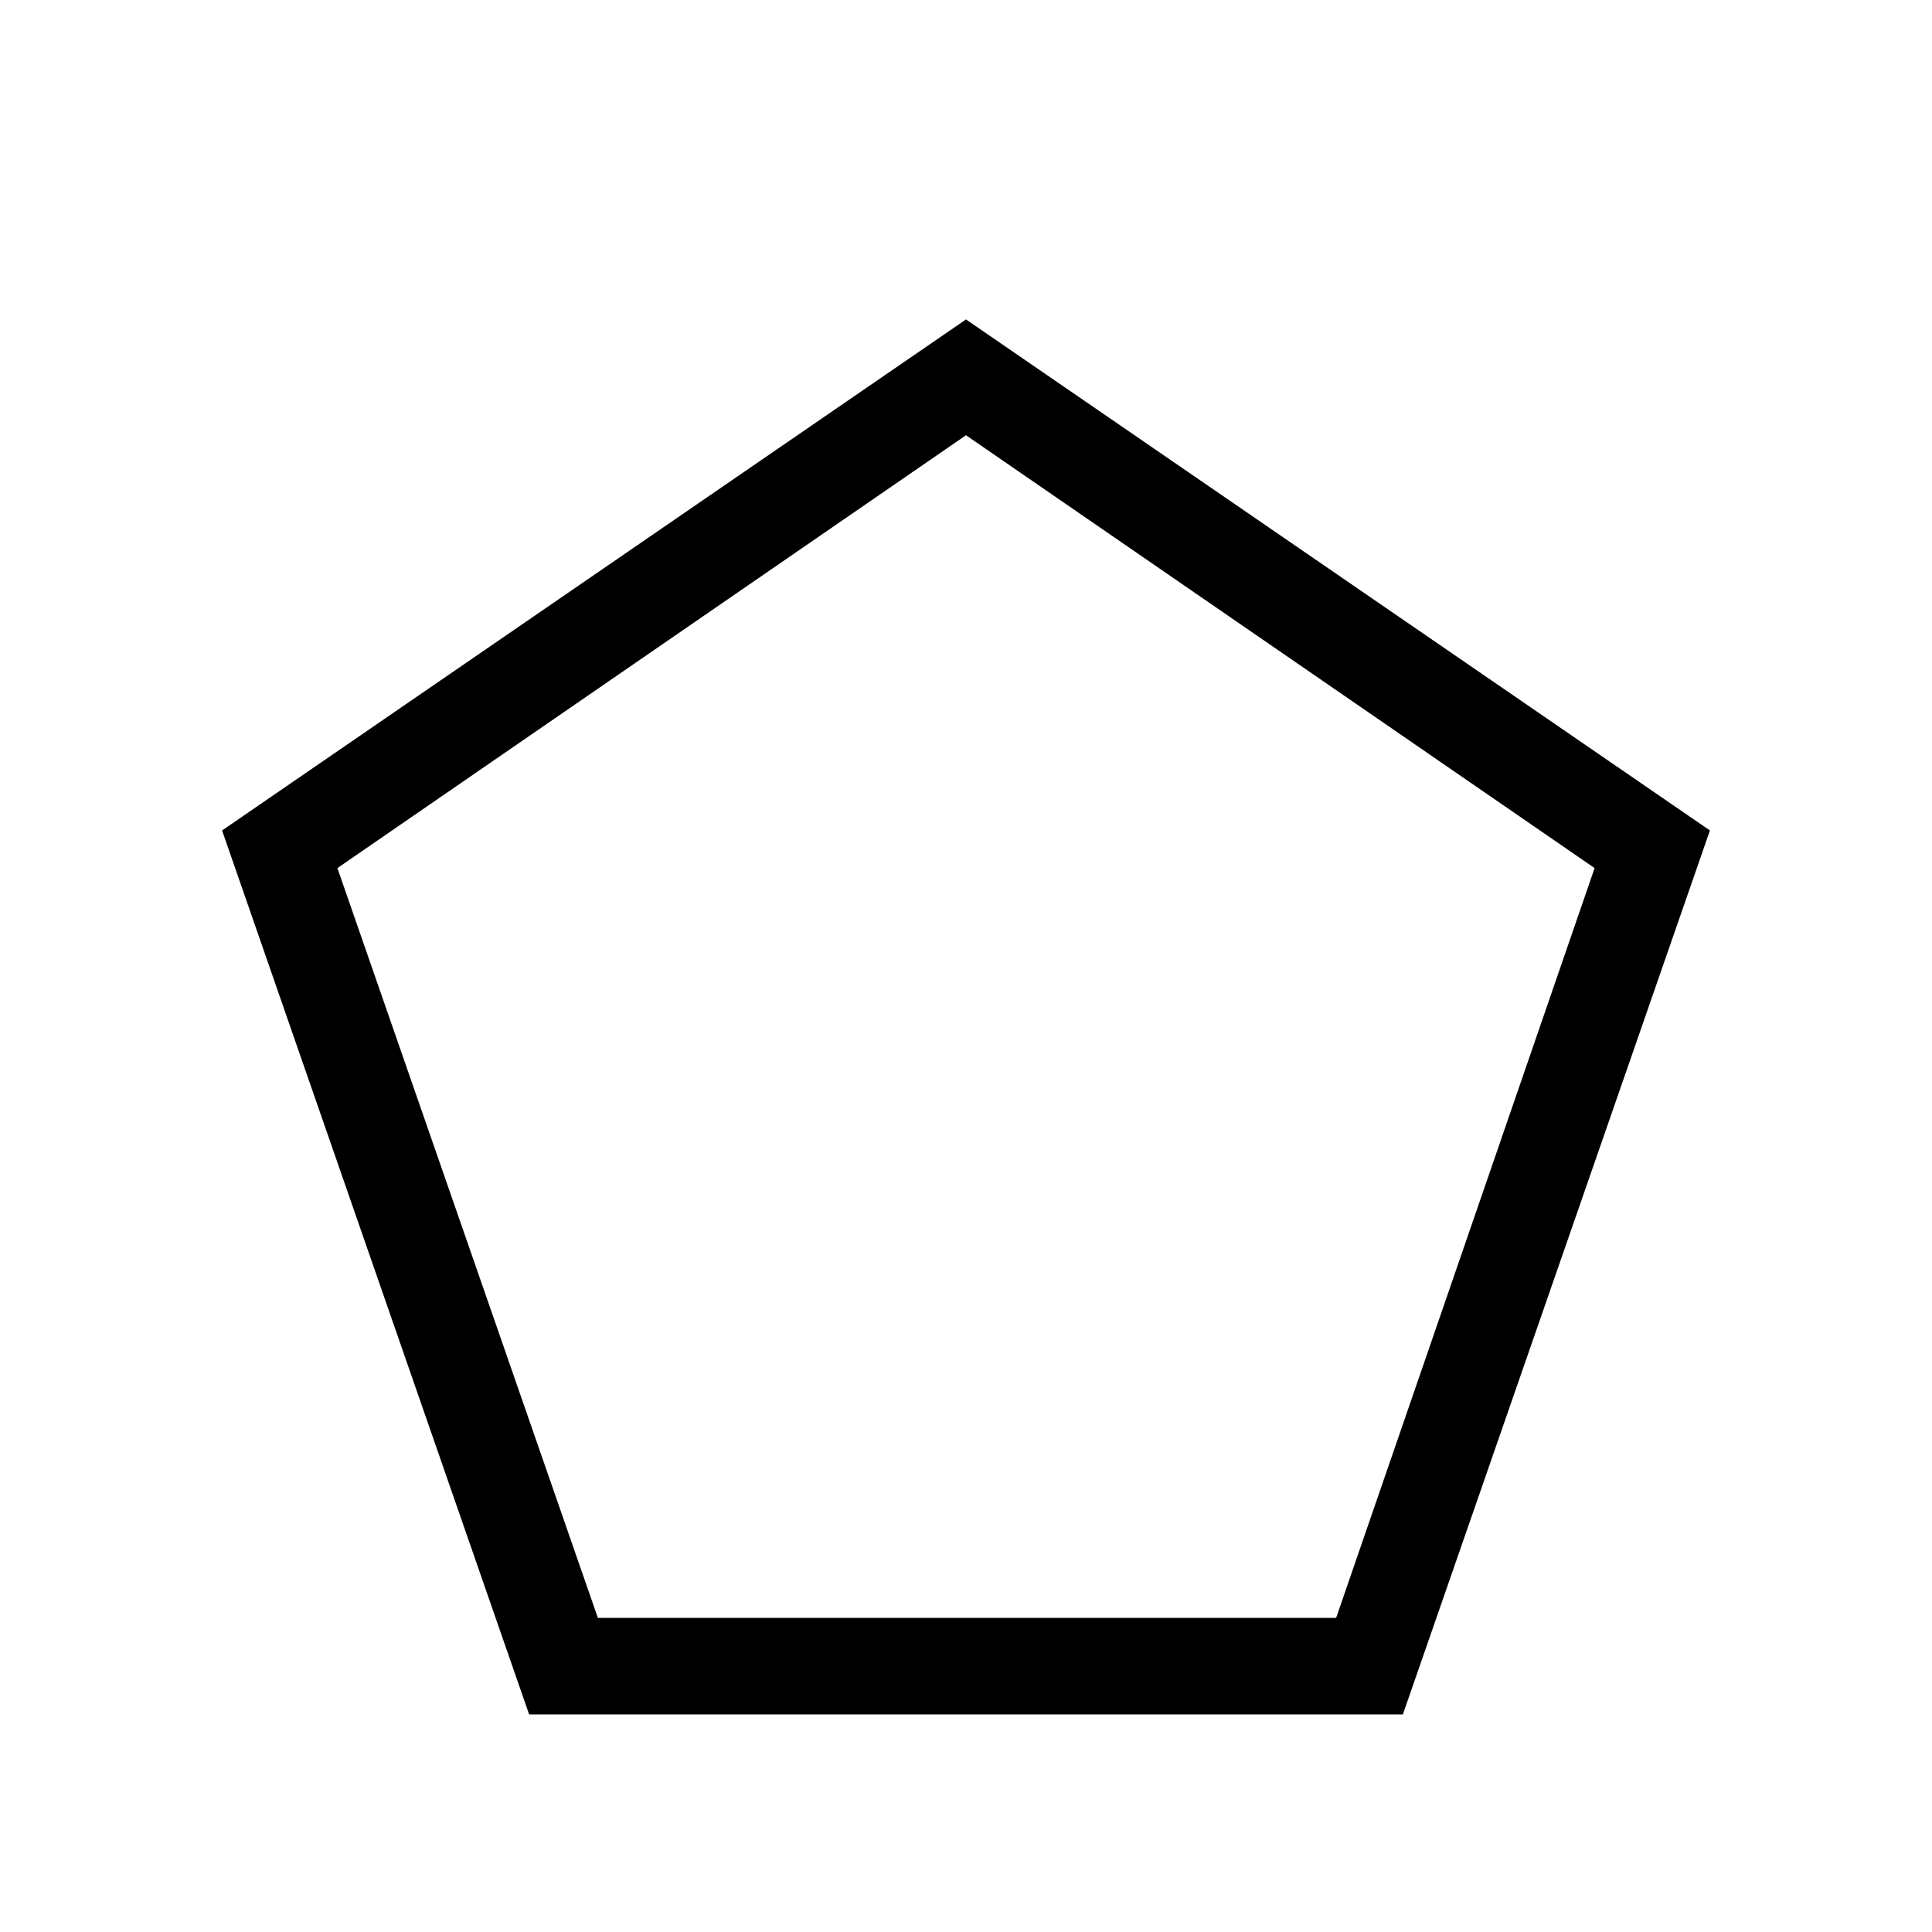 <svg xmlns="http://www.w3.org/2000/svg" height="20" viewBox="0 -960 960 960" width="20"><path d="M297.08-156.08h366.84l128.43-372.57L480-743.73 167.65-528.65l129.43 372.57Zm-34.16 47.96L110.35-547.35 480-801.27l369.65 253.92-152.57 439.23H262.92ZM480-450.65Z"/></svg>